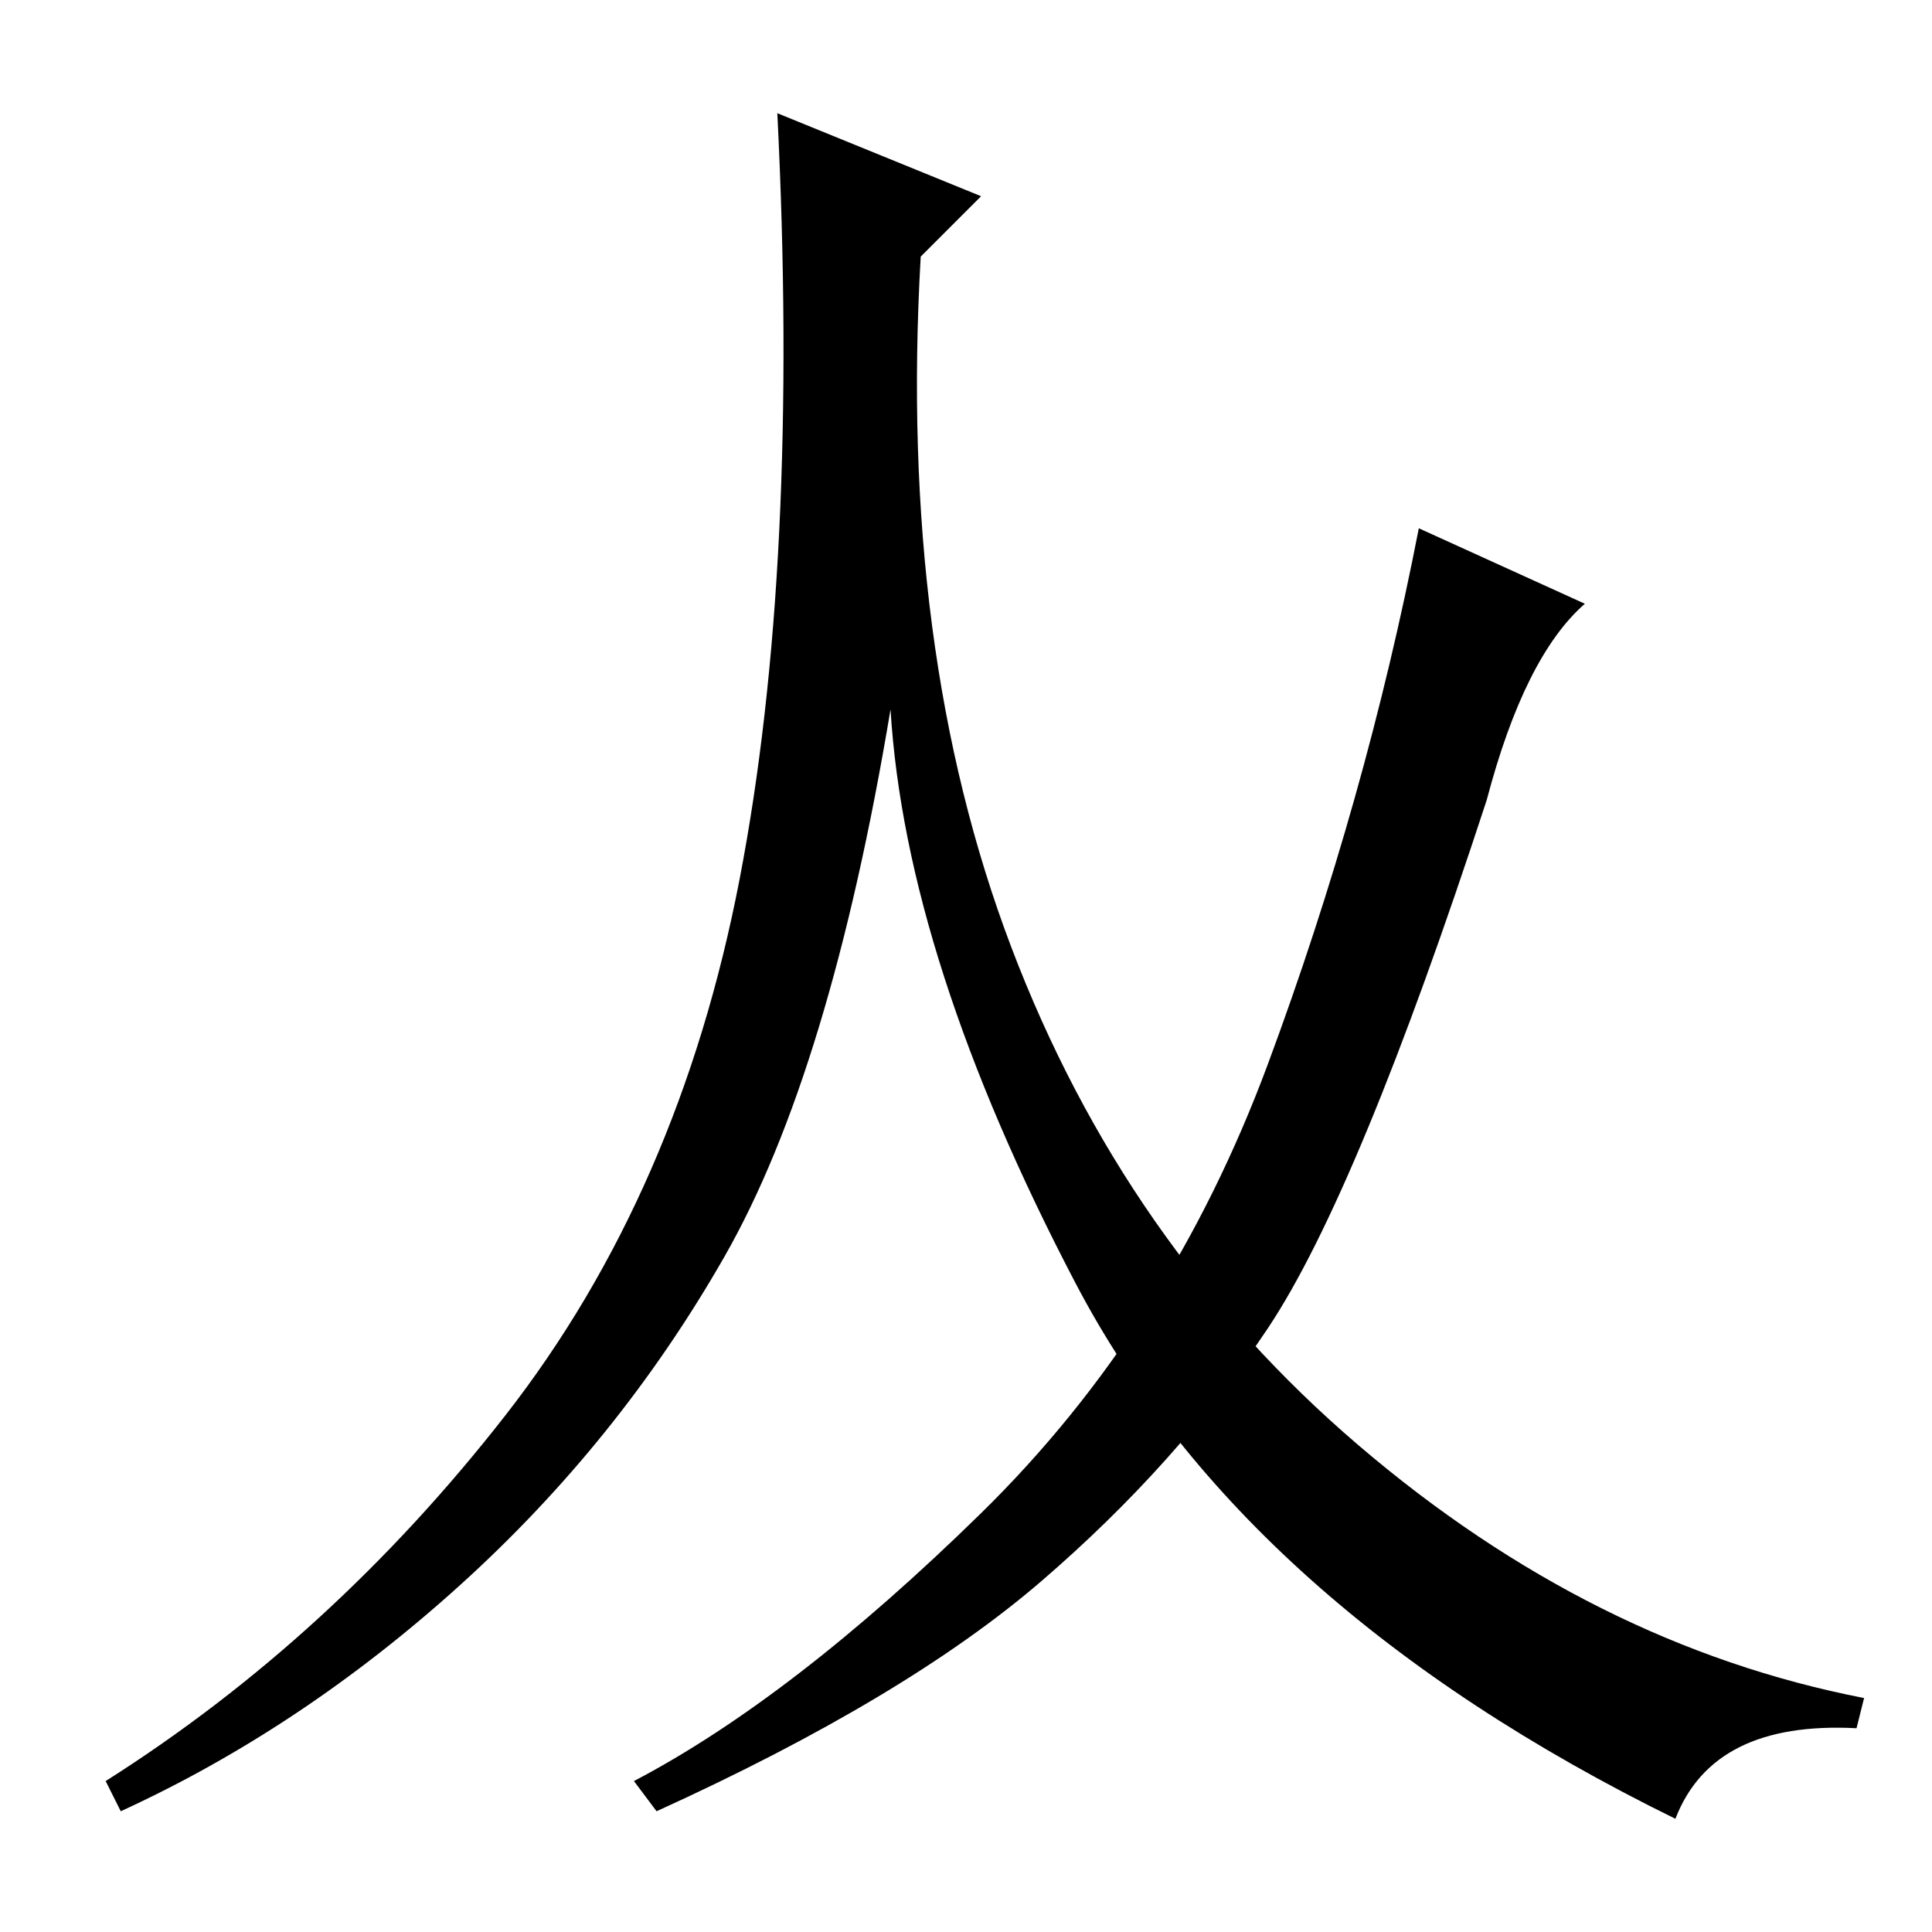 <?xml version="1.0" standalone="no"?>
<!DOCTYPE svg PUBLIC "-//W3C//DTD SVG 1.1//EN" "http://www.w3.org/Graphics/SVG/1.1/DTD/svg11.dtd" >
<svg xmlns="http://www.w3.org/2000/svg" xmlns:xlink="http://www.w3.org/1999/xlink" version="1.1" viewBox="0 -36 256 256">
  <g transform="matrix(1 0 0 -1 0 220)">
   <path fill="currentColor"
d="M130 230l-8 -8q-3 -52 12 -91.5t46 -66t67 -33.5l-1 -4q-19 1 -24 -12q-57 28 -79.5 71t-24.5 76q-8 -48 -22 -72.5t-35 -43.5t-45 -30l-2 4q30 19 53 48.5t31 71t5 101.5zM197 150q-17 -52 -29 -70t-30 -33.5t-51 -30.5l-3 4q21 11 46 35.5t38 59.5t20 71l22 -10
q-8 -7 -13 -26z" />
  </g>

</svg>
